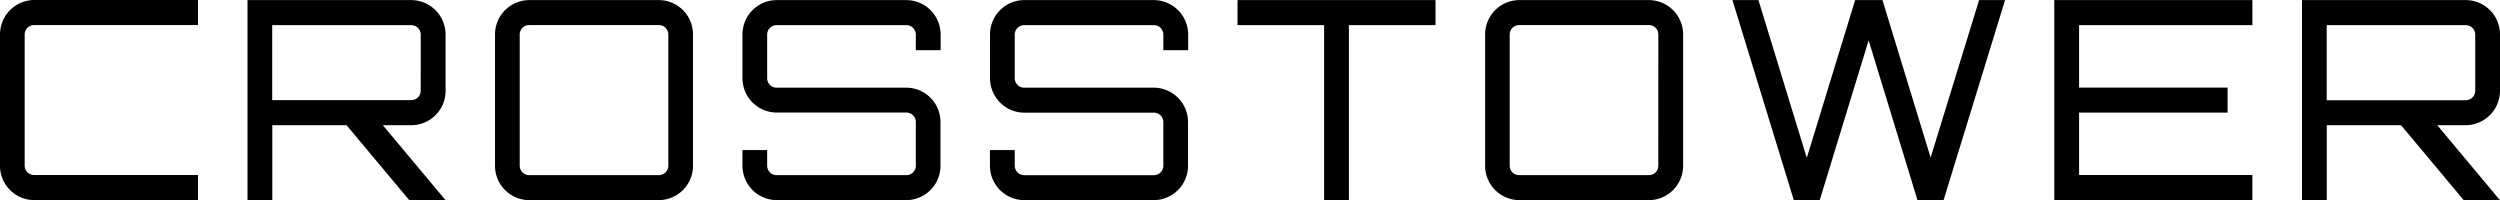 <svg xmlns="http://www.w3.org/2000/svg" width="237.844" height="19.047" viewBox="0 0 237.844 19.047">
  <g id="Group_63232" data-name="Group 63232" transform="translate(-5481.704 19642.352)">
    <path id="Path_1" data-name="Path 1" d="M39,11.539V24.008a3.266,3.266,0,0,0,3.247,3.281H57.838V24.9H42.247a.9.9,0,0,1-.9-.905V11.539a.9.9,0,0,1,.9-.905H57.838V8.25H42.247A3.278,3.278,0,0,0,39,11.539" transform="translate(5442.704 -19650.602)" fill="#000"/>
    <path id="Path_2" data-name="Path 2" d="M72.015,8.256H56.424V27.3h2.36V20.16h7.064l5.97,7.135H75.27L69.3,20.16h2.722a3.266,3.266,0,0,0,3.247-3.281V11.547a3.28,3.28,0,0,0-3.255-3.291m.888,8.615a.9.9,0,0,1-.9.905H58.775V10.641h13.23a.9.9,0,0,1,.9.905Z" transform="translate(5448.826 -19650.6)" fill="#000"/>
    <path id="Path_3" data-name="Path 3" d="M89.438,8.256H77.1a3.266,3.266,0,0,0-3.249,3.281V24.006A3.266,3.266,0,0,0,77.1,27.287H89.438a3.265,3.265,0,0,0,3.247-3.281V11.537a3.259,3.259,0,0,0-3.247-3.281m.9,15.75a.9.9,0,0,1-.9.905H77.1a.9.9,0,0,1-.9-.905V11.537a.9.9,0,0,1,.9-.905H89.438a.9.9,0,0,1,.9.905Z" transform="translate(5454.948 -19650.6)" fill="#000"/>
    <path id="Path_4" data-name="Path 4" d="M219.9,16.87V11.537a3.266,3.266,0,0,0-3.249-3.281H201.061V27.3h2.36V20.159h7.064l5.969,7.137H219.9l-5.97-7.137h2.722A3.284,3.284,0,0,0,219.9,16.87m-16.487-6.23h13.23a.9.9,0,0,1,.9.905v5.334a.9.9,0,0,1-.9.905h-13.23Z" transform="translate(5499.648 -19650.6)" fill="#000"/>
    <path id="Path_5" data-name="Path 5" d="M179.817,23.241l-4.58-14.985h-2.6l-4.6,15.011-4.6-15.011h-2.474l5.838,19.031h2.466l4.654-15.2,4.646,15.2h2.484L186.9,8.256H184.43Z" transform="translate(5485.561 -19650.6)" fill="#000"/>
    <path id="Path_6" data-name="Path 6" d="M159.142,8.256H146.8a3.266,3.266,0,0,0-3.247,3.281V24.006a3.266,3.266,0,0,0,3.247,3.281h12.342a3.266,3.266,0,0,0,3.249-3.281V11.537a3.266,3.266,0,0,0-3.249-3.281m.888,15.75a.9.9,0,0,1-.9.905H146.792a.9.9,0,0,1-.9-.905V11.537a.9.9,0,0,1,.9-.905h12.342a.9.9,0,0,1,.9.905Z" transform="translate(5479.441 -19650.6)" fill="#000"/>
    <path id="Path_7" data-name="Path 7" d="M126.123,10.64h8.239V27.288h2.359V10.64h8.239V8.256H126.123Z" transform="translate(5473.316 -19650.6)" fill="#000"/>
    <path id="Path_8" data-name="Path 8" d="M106.862,8.256H94.52a3.267,3.267,0,0,0-3.249,3.281v4.137a3.266,3.266,0,0,0,3.249,3.281h12.342a.9.9,0,0,1,.9.907v4.145a.9.9,0,0,1-.9.905H94.52a.9.9,0,0,1-.9-.905V22.528H91.271v1.478a3.272,3.272,0,0,0,3.249,3.281h12.342a3.266,3.266,0,0,0,3.249-3.281V19.87a3.266,3.266,0,0,0-3.249-3.281H94.52a.9.9,0,0,1-.9-.905V11.545a.9.9,0,0,1,.9-.905h12.342a.9.9,0,0,1,.9.905v1.478h2.361V11.545a3.275,3.275,0,0,0-3.257-3.289" transform="translate(5461.07 -19650.6)" fill="#000"/>
    <path id="Path_9" data-name="Path 9" d="M124.292,8.256H111.948a3.266,3.266,0,0,0-3.247,3.281v4.137A3.276,3.276,0,0,0,109.655,18a3.213,3.213,0,0,0,2.3.964h12.334a.9.9,0,0,1,.9.907v4.137a.9.9,0,0,1-.9.905H111.948a.9.9,0,0,1-.895-.905V22.528h-2.361v1.478a3.265,3.265,0,0,0,3.247,3.281h12.352a3.266,3.266,0,0,0,3.246-3.281V19.87a3.265,3.265,0,0,0-3.246-3.281H111.948a.88.88,0,0,1-.634-.266.9.9,0,0,1-.261-.639V11.545a.9.9,0,0,1,.895-.905h12.343a.9.9,0,0,1,.9.905v1.478h2.361V11.545a3.284,3.284,0,0,0-3.257-3.289" transform="translate(5467.192 -19650.6)" fill="#000"/>
    <path id="Path_10" data-name="Path 10" d="M183.623,17.776v9.512h18.846V24.9H185.983V18.963H200.11V16.58H185.983V10.64h16.487V8.256H183.623Z" transform="translate(5493.521 -19650.6)" fill="#000"/>
  </g>
</svg>
